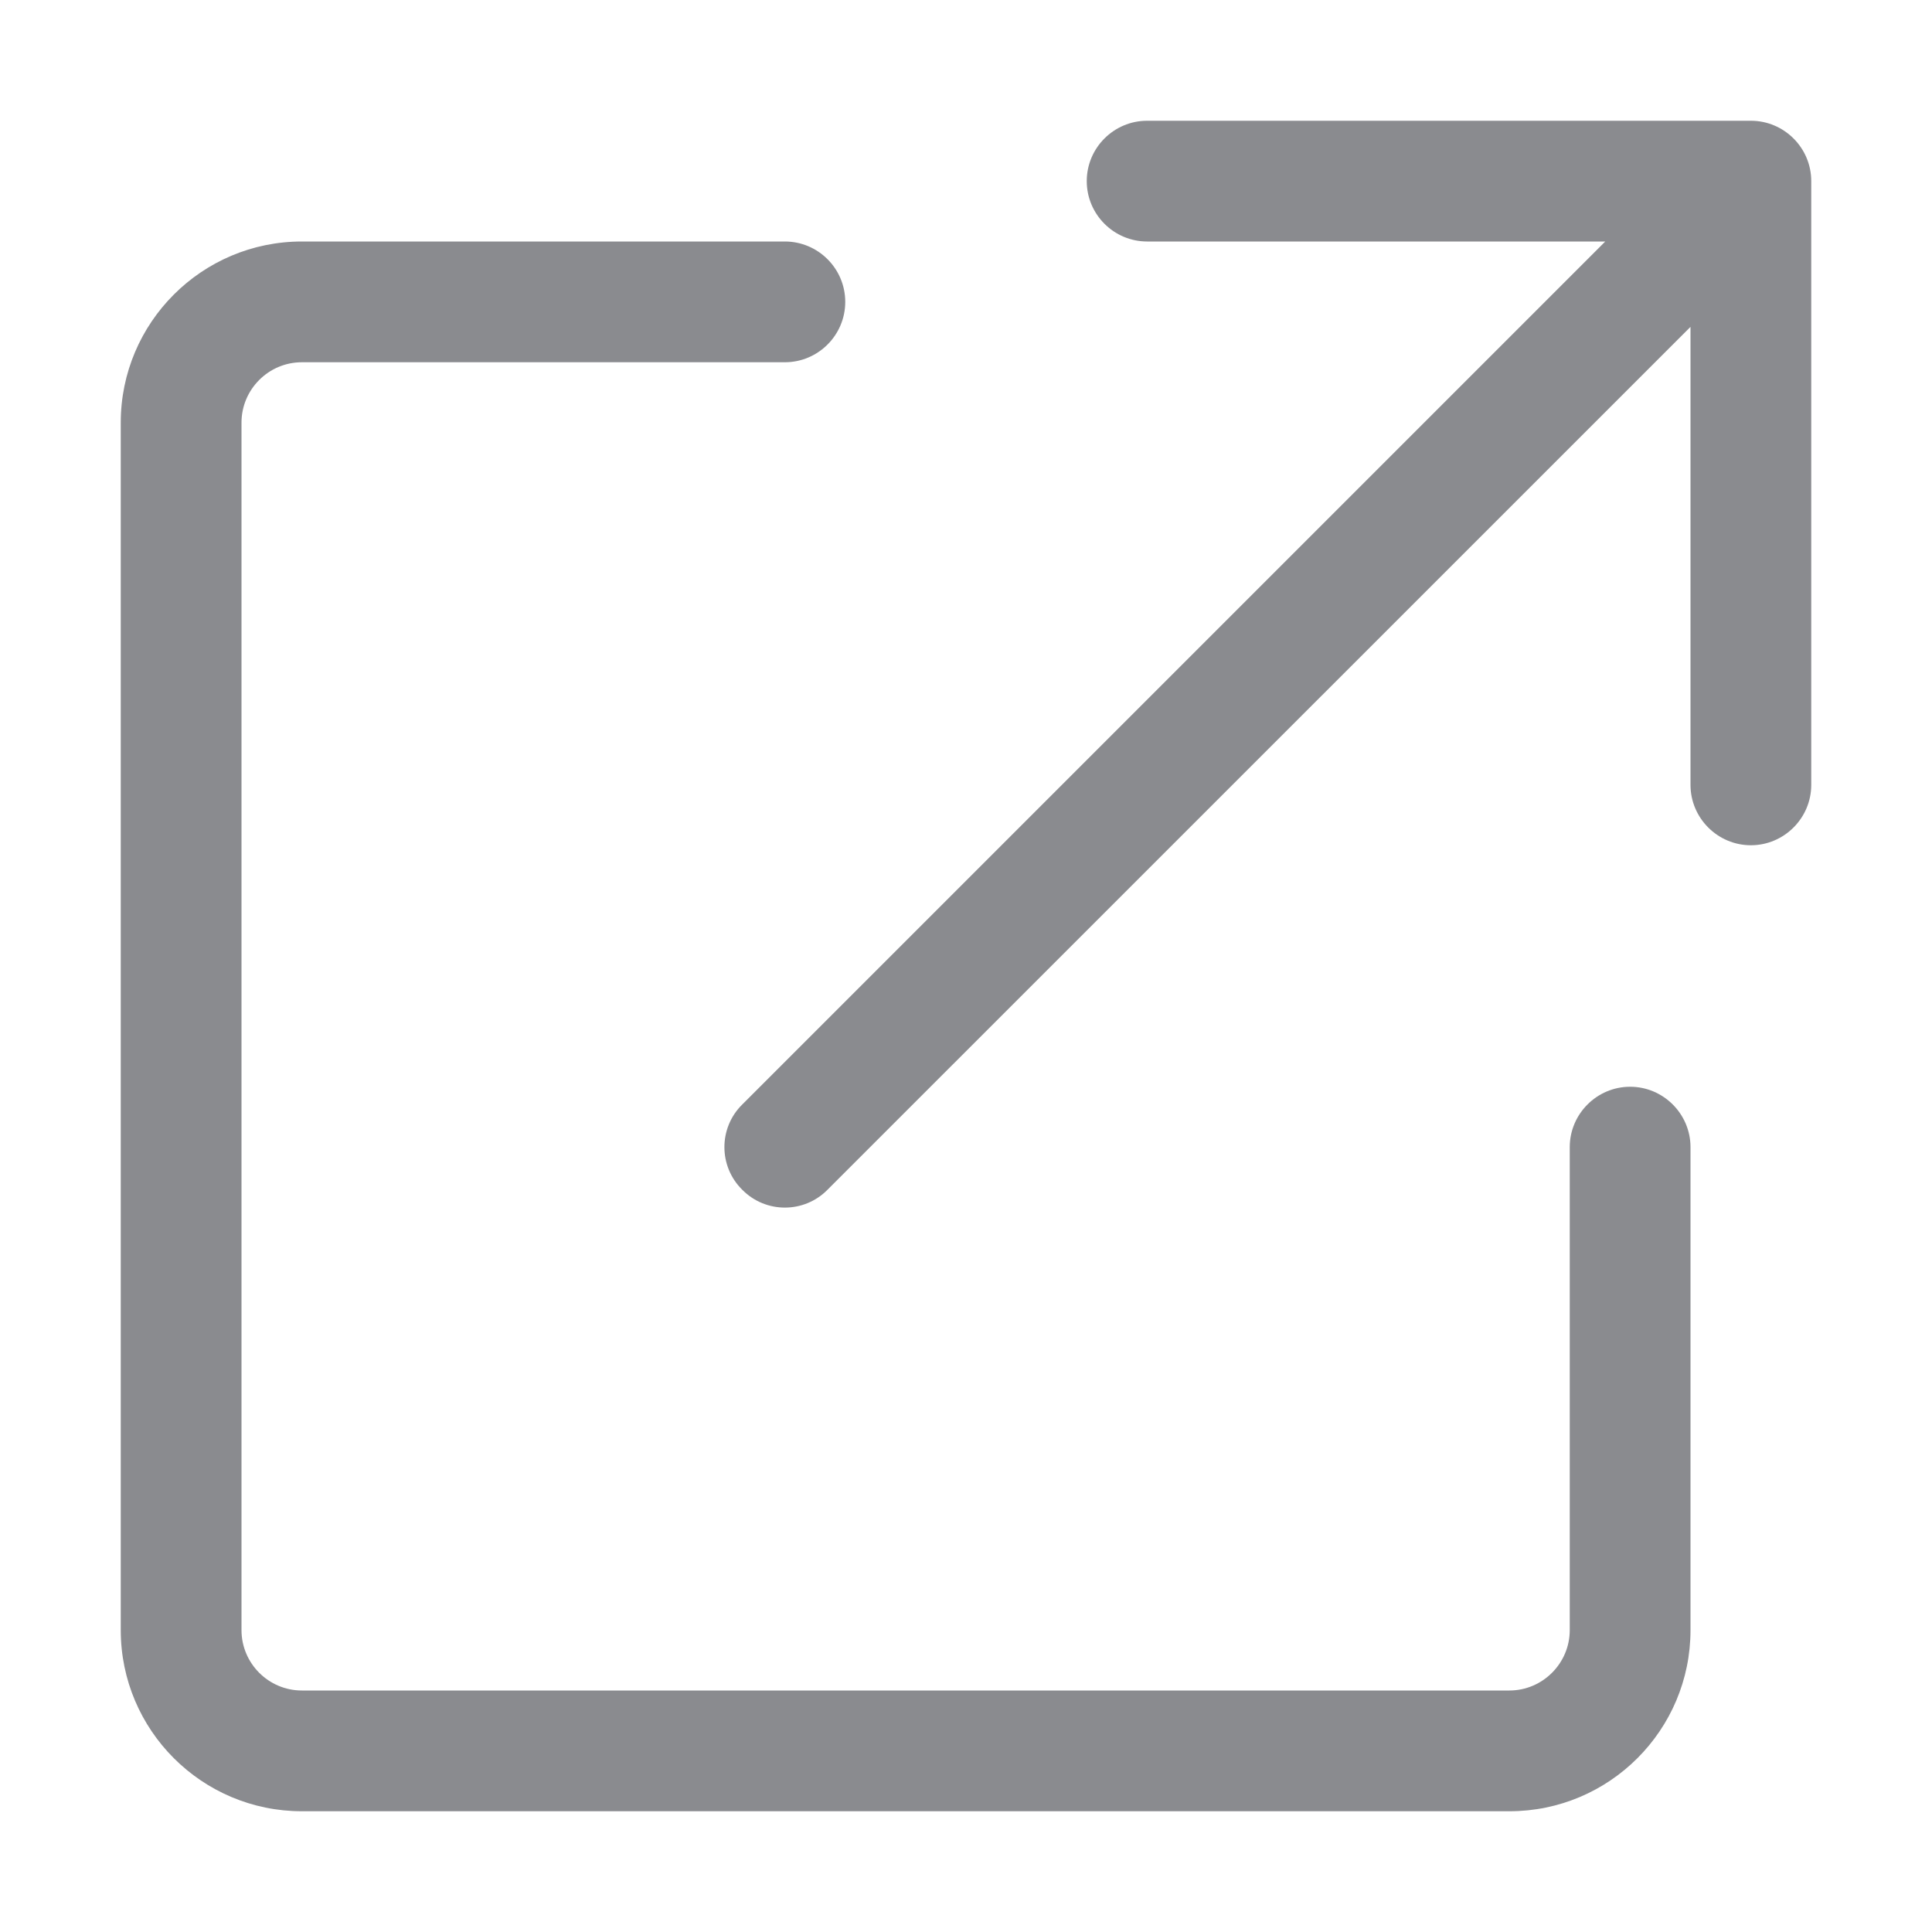 <svg width="16" height="16" viewBox="0 0 16 16" fill="none" xmlns="http://www.w3.org/2000/svg">
<path d="M9.5 2C9.225 2 9 1.776 9 1.5C9 1.224 9.225 1 9.5 1H14.5C14.775 1 15 1.224 15 1.5V6.5C15 6.775 14.775 7 14.5 7C14.225 7 14 6.775 14 6.5V2.707L6.853 9.853C6.659 10.05 6.341 10.05 6.147 9.853C5.95 9.659 5.95 9.341 6.147 9.147L13.294 2H9.5ZM1 3.5C1 2.672 1.672 2 2.5 2H6.5C6.775 2 7 2.224 7 2.5C7 2.776 6.775 3 6.5 3H2.5C2.224 3 2 3.225 2 3.5V13.5C2 13.775 2.224 14 2.5 14H12.5C12.775 14 13 13.775 13 13.5V9.5C13 9.225 13.225 9 13.5 9C13.775 9 14 9.225 14 9.5V13.5C14 14.328 13.328 15 12.5 15H2.5C1.672 15 1 14.328 1 13.5V3.5Z" fill="#8A8B8F"/>
</svg>
